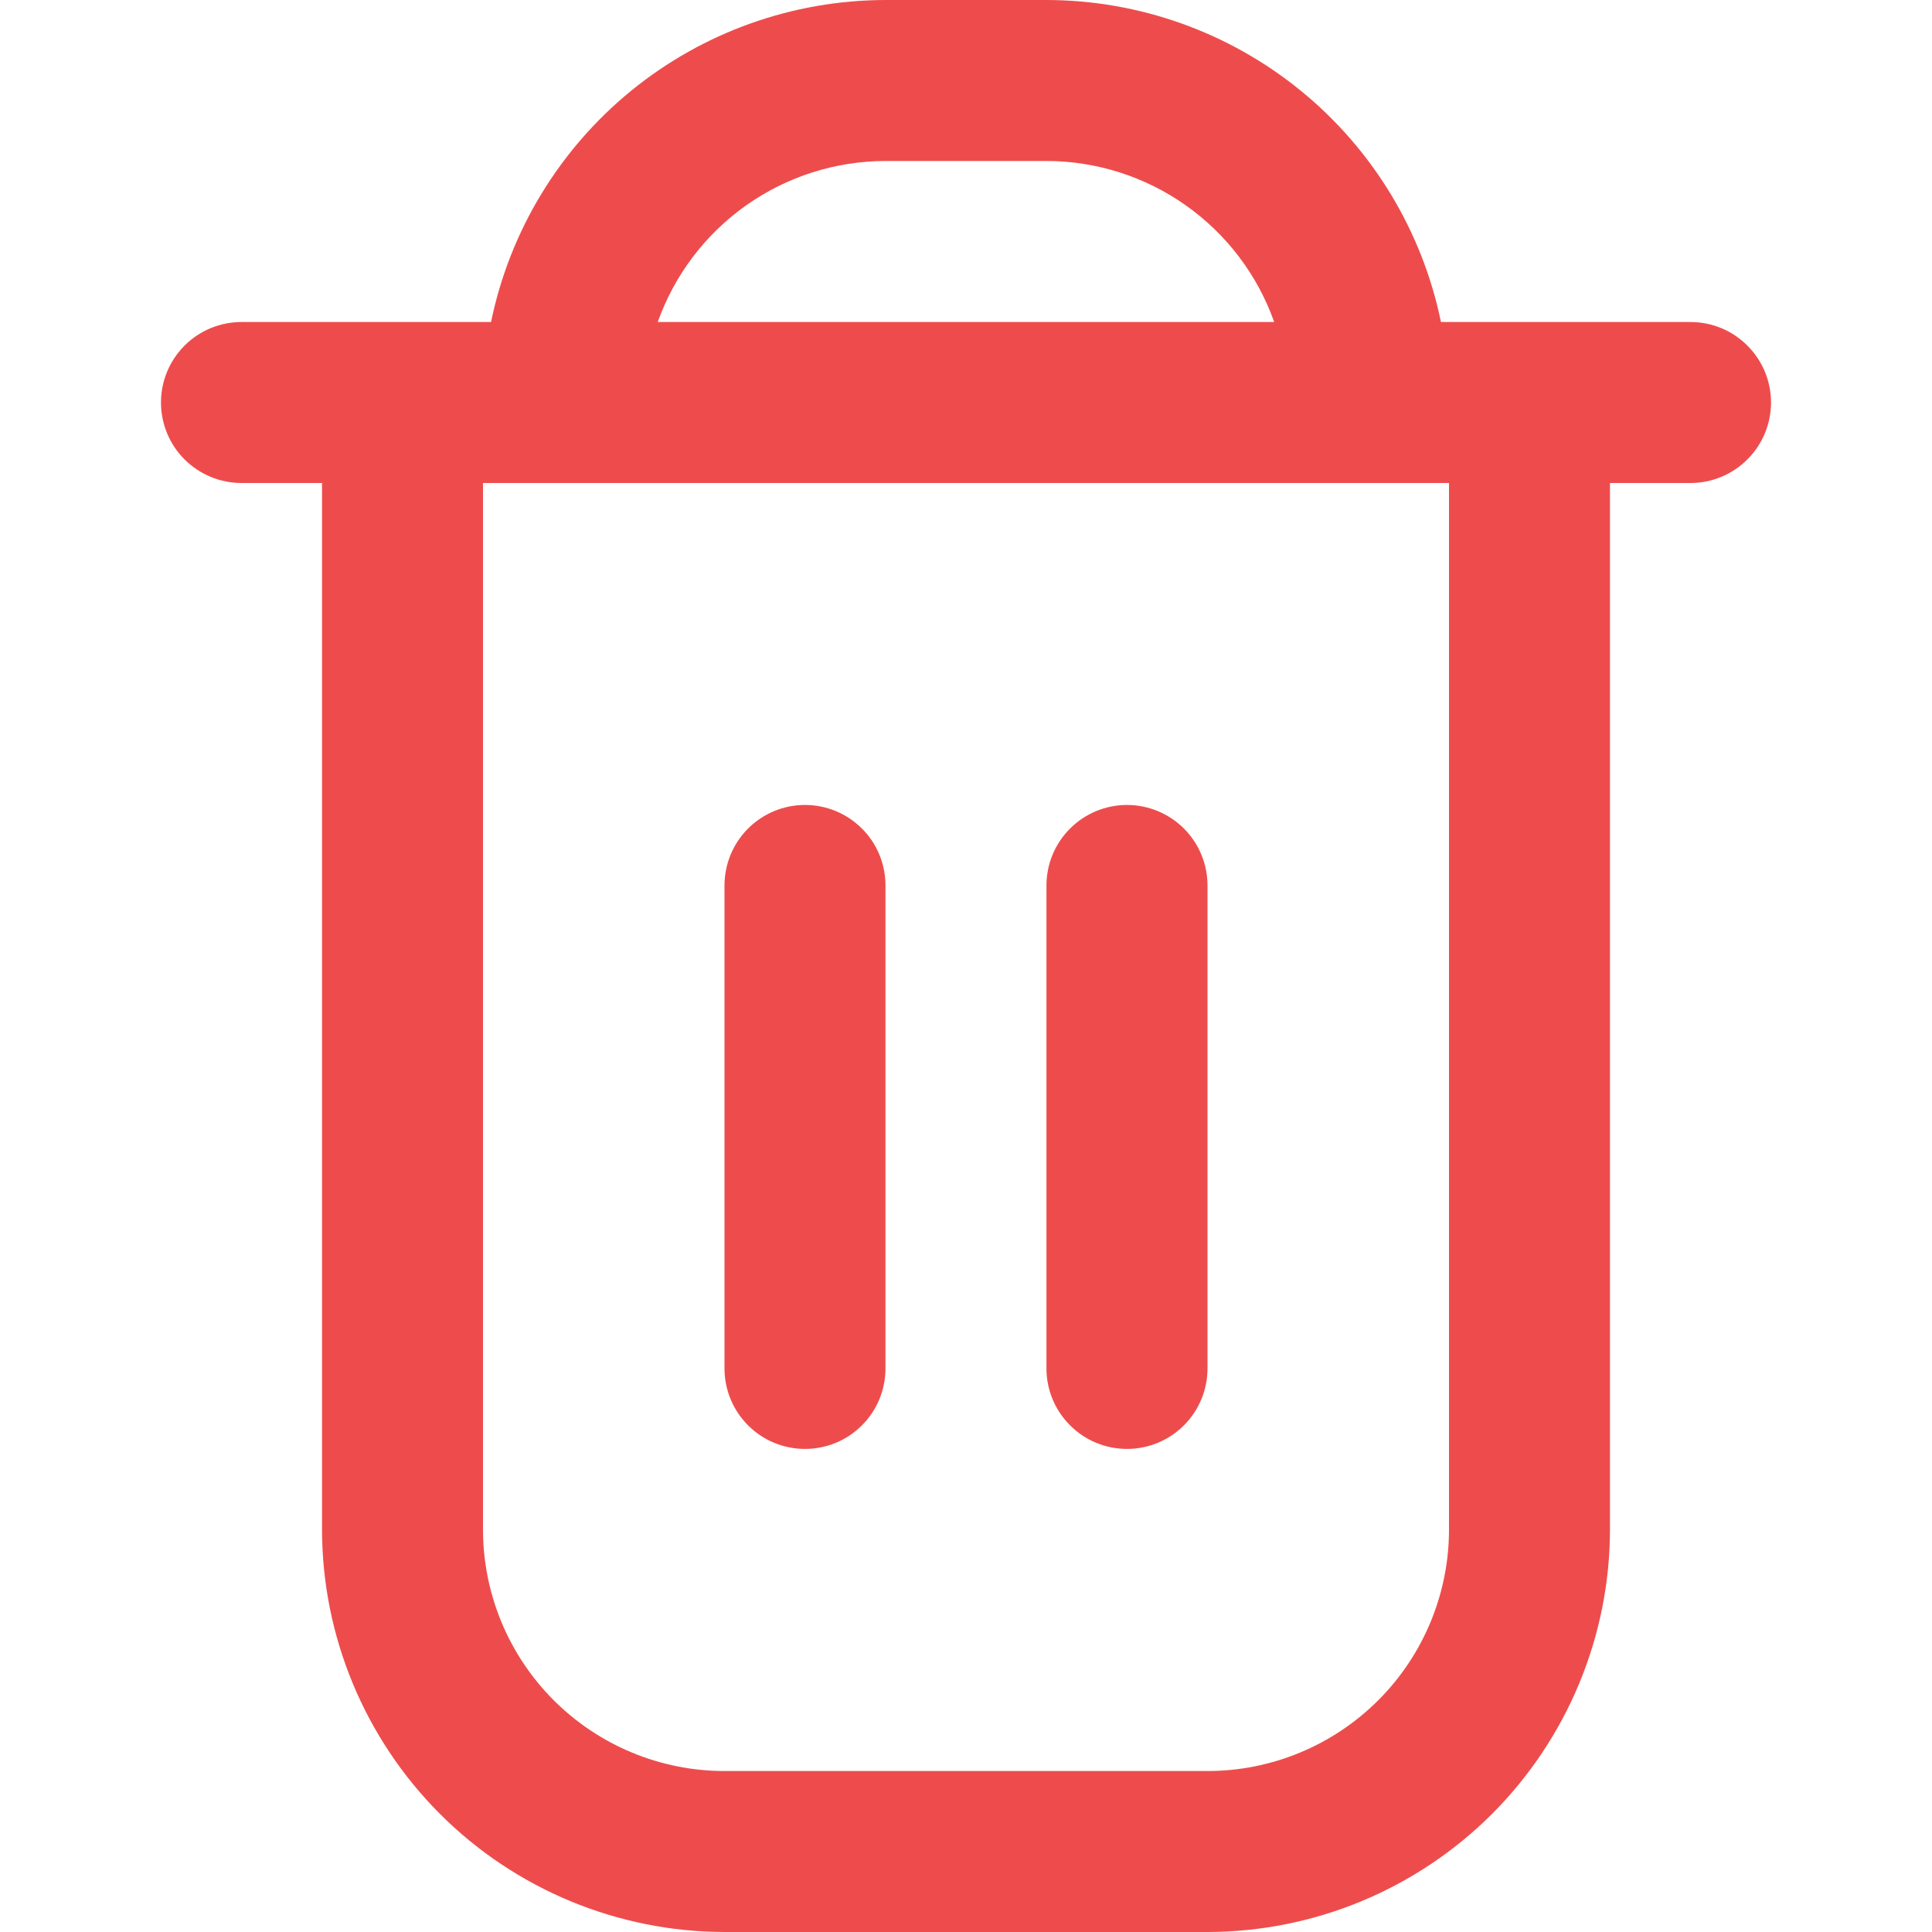 <svg width="25" height="25" viewBox="0 0 25 25" fill="none" xmlns="http://www.w3.org/2000/svg">
<g clip-path="url(#clip0_40_66)">
<path d="M21.875 4.167H18.646C18.404 2.991 17.764 1.935 16.835 1.176C15.905 0.417 14.742 0.002 13.542 0L11.458 0C10.258 0.002 9.095 0.417 8.165 1.176C7.236 1.935 6.596 2.991 6.354 4.167H3.125C2.849 4.167 2.584 4.276 2.388 4.472C2.193 4.667 2.083 4.932 2.083 5.208C2.083 5.485 2.193 5.75 2.388 5.945C2.584 6.14 2.849 6.25 3.125 6.25H4.167V19.792C4.168 21.172 4.718 22.496 5.694 23.473C6.67 24.449 7.994 24.998 9.375 25H15.625C17.006 24.998 18.329 24.449 19.306 23.473C20.282 22.496 20.832 21.172 20.833 19.792V6.25H21.875C22.151 6.25 22.416 6.14 22.611 5.945C22.807 5.75 22.917 5.485 22.917 5.208C22.917 4.932 22.807 4.667 22.611 4.472C22.416 4.276 22.151 4.167 21.875 4.167ZM11.458 2.083H13.542C14.188 2.084 14.818 2.285 15.345 2.658C15.873 3.031 16.272 3.558 16.488 4.167H8.511C8.728 3.558 9.127 3.031 9.654 2.658C10.182 2.285 10.812 2.084 11.458 2.083ZM18.75 19.792C18.75 20.62 18.421 21.415 17.835 22.001C17.249 22.587 16.454 22.917 15.625 22.917H9.375C8.546 22.917 7.751 22.587 7.165 22.001C6.579 21.415 6.25 20.62 6.25 19.792V6.25H18.75V19.792Z" fill="#EE4C4C"/>
<path d="M10.417 18.749C10.693 18.749 10.958 18.64 11.153 18.444C11.349 18.249 11.458 17.984 11.458 17.708V11.458C11.458 11.181 11.349 10.916 11.153 10.721C10.958 10.526 10.693 10.416 10.417 10.416C10.14 10.416 9.875 10.526 9.68 10.721C9.485 10.916 9.375 11.181 9.375 11.458V17.708C9.375 17.984 9.485 18.249 9.68 18.444C9.875 18.64 10.14 18.749 10.417 18.749Z" fill="#EE4C4C"/>
<path d="M14.583 18.749C14.859 18.749 15.124 18.64 15.32 18.444C15.515 18.249 15.625 17.984 15.625 17.708V11.458C15.625 11.181 15.515 10.916 15.32 10.721C15.124 10.526 14.859 10.416 14.583 10.416C14.307 10.416 14.042 10.526 13.847 10.721C13.651 10.916 13.541 11.181 13.541 11.458V17.708C13.541 17.984 13.651 18.249 13.847 18.444C14.042 18.64 14.307 18.749 14.583 18.749Z" fill="#EE4C4C"/>
</g>
<defs>
<clipPath id="clip0_40_66">
<rect width="25" height="25" fill="white"/>
</clipPath>
</defs>
</svg>
